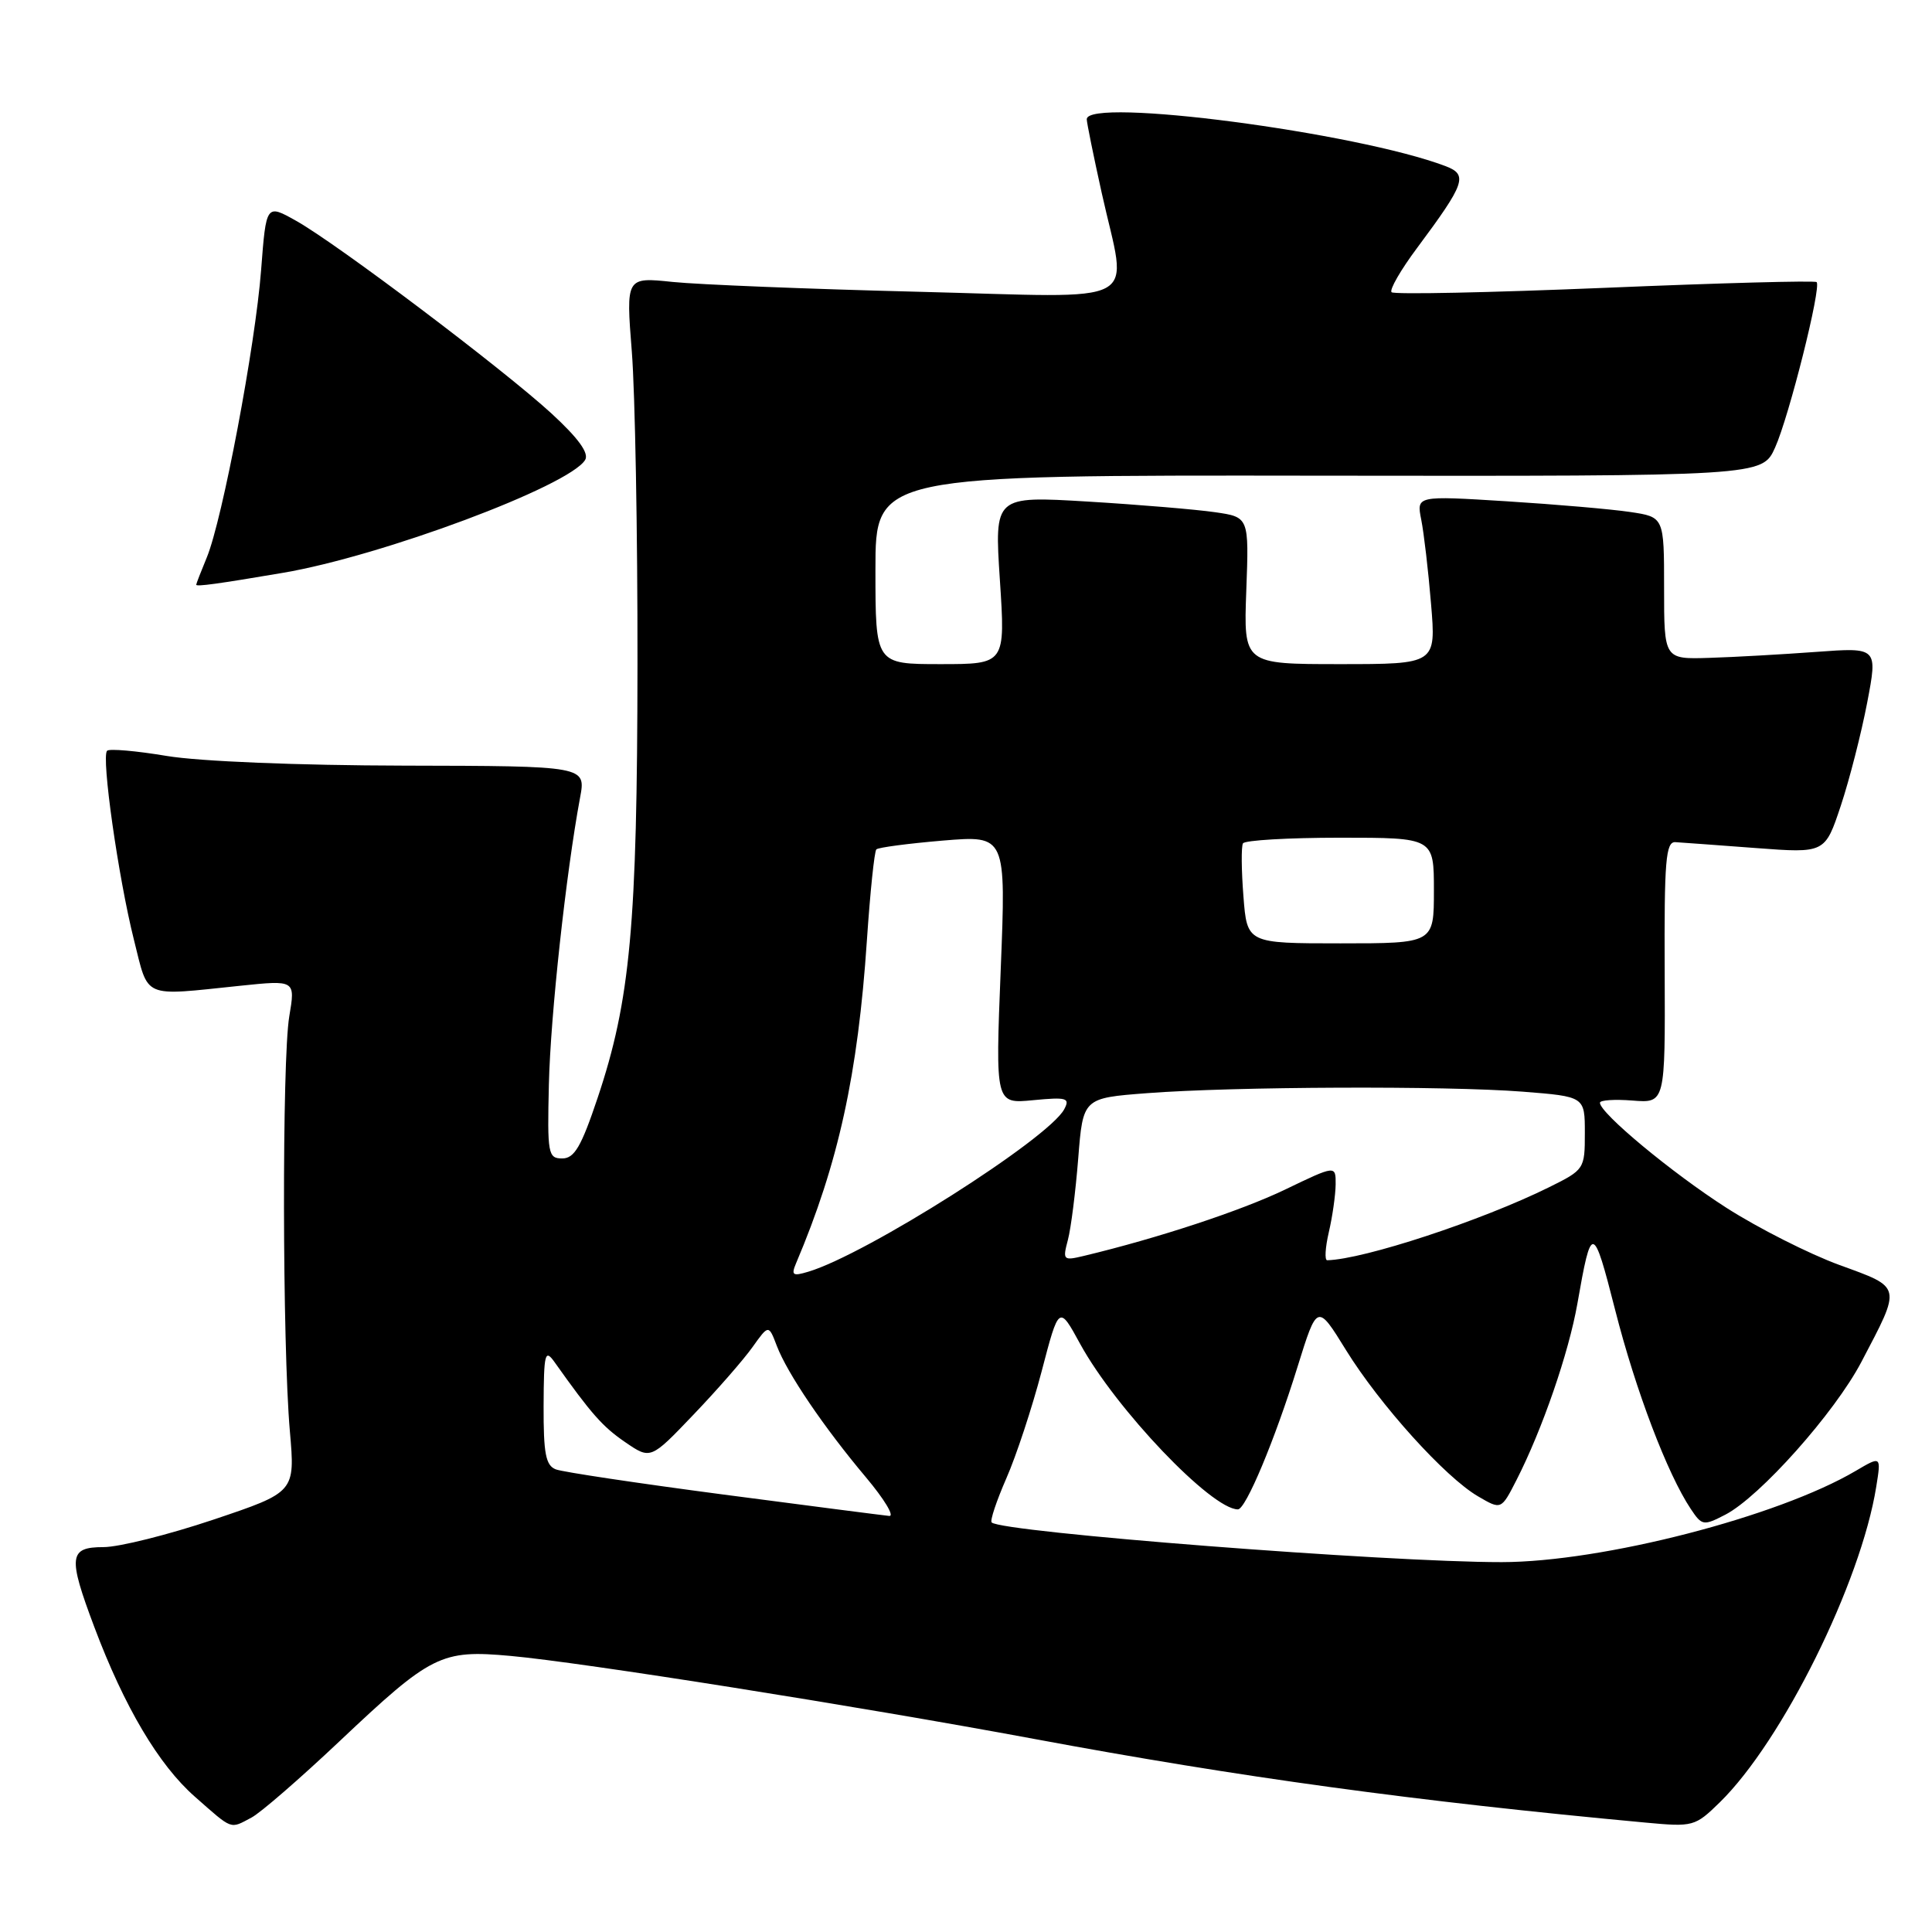 <?xml version="1.0" encoding="UTF-8" standalone="no"?>
<!DOCTYPE svg PUBLIC "-//W3C//DTD SVG 1.1//EN" "http://www.w3.org/Graphics/SVG/1.1/DTD/svg11.dtd" >
<svg xmlns="http://www.w3.org/2000/svg" xmlns:xlink="http://www.w3.org/1999/xlink" version="1.1" viewBox="0 0 256 256">
 <g >
 <path fill="currentColor"
d=" M 33.32 240.84 C 34.52 240.21 39.75 235.67 44.94 230.77 C 57.18 219.21 58.43 218.58 67.67 219.42 C 77.16 220.28 113.48 226.04 137.00 230.41 C 164.38 235.51 187.49 238.67 218.01 241.50 C 224.36 242.09 224.59 242.03 227.88 238.82 C 236.17 230.71 246.58 209.71 248.61 197.01 C 249.27 192.91 249.27 192.91 245.89 194.90 C 235.60 200.97 212.30 206.98 198.98 206.99 C 183.83 207.01 132.69 203.03 131.40 201.73 C 131.16 201.50 132.04 198.88 133.34 195.90 C 134.65 192.93 136.75 186.55 138.02 181.72 C 140.32 172.93 140.32 172.93 143.13 178.08 C 147.85 186.70 160.52 200.00 164.03 200.00 C 165.07 200.00 168.91 190.84 171.93 181.11 C 174.54 172.72 174.54 172.72 178.35 178.89 C 182.82 186.12 191.50 195.75 195.86 198.28 C 198.92 200.07 198.92 200.07 200.94 196.12 C 204.37 189.40 207.86 179.27 209.01 172.75 C 210.88 162.07 211.09 162.10 214.02 173.59 C 216.73 184.24 220.94 195.31 224.04 199.95 C 225.52 202.17 225.72 202.20 228.62 200.70 C 233.19 198.33 243.10 187.21 246.64 180.47 C 251.99 170.27 252.08 170.66 243.74 167.62 C 239.72 166.15 232.98 162.74 228.76 160.04 C 221.52 155.40 212.00 147.49 212.00 146.12 C 212.00 145.77 213.95 145.64 216.33 145.83 C 220.65 146.17 220.65 146.17 220.58 128.84 C 220.51 114.02 220.72 111.51 222.00 111.59 C 222.82 111.64 227.62 111.99 232.66 112.37 C 241.82 113.06 241.82 113.06 243.92 106.75 C 245.07 103.28 246.64 97.14 247.41 93.11 C 248.81 85.78 248.81 85.78 240.65 86.38 C 236.17 86.71 229.80 87.07 226.50 87.17 C 220.50 87.36 220.50 87.36 220.50 77.94 C 220.50 68.51 220.50 68.51 216.00 67.84 C 213.53 67.47 206.14 66.83 199.59 66.42 C 187.69 65.68 187.69 65.68 188.32 68.85 C 188.67 70.60 189.26 75.62 189.62 80.01 C 190.29 88.00 190.29 88.00 177.53 88.00 C 164.78 88.00 164.78 88.00 165.14 78.26 C 165.50 68.52 165.50 68.52 161.00 67.87 C 158.53 67.51 150.93 66.87 144.13 66.46 C 131.76 65.72 131.76 65.72 132.49 76.86 C 133.22 88.00 133.22 88.00 124.61 88.00 C 116.00 88.00 116.00 88.00 116.00 75.48 C 116.00 62.95 116.00 62.95 174.75 63.03 C 233.50 63.10 233.50 63.10 235.21 59.30 C 237.06 55.19 241.37 38.03 240.71 37.38 C 240.49 37.16 227.86 37.50 212.64 38.14 C 197.42 38.77 184.70 39.04 184.39 38.72 C 184.08 38.41 185.60 35.76 187.79 32.83 C 194.15 24.28 194.54 23.16 191.56 22.02 C 179.79 17.55 144.00 12.86 144.00 15.80 C 144.00 16.24 144.89 20.63 145.98 25.55 C 149.38 40.92 152.15 39.42 121.67 38.66 C 107.18 38.30 92.55 37.71 89.14 37.36 C 82.94 36.71 82.94 36.71 83.72 46.60 C 84.15 52.05 84.49 70.67 84.47 88.00 C 84.44 122.58 83.53 132.54 79.18 145.50 C 77.02 151.94 76.11 153.50 74.50 153.50 C 72.62 153.50 72.51 152.91 72.73 143.67 C 72.94 134.59 75.00 115.70 76.86 105.70 C 77.65 101.50 77.65 101.50 53.57 101.45 C 39.45 101.42 26.45 100.89 22.11 100.17 C 18.05 99.49 14.48 99.18 14.19 99.48 C 13.40 100.26 15.68 116.29 17.74 124.50 C 19.73 132.43 18.71 131.98 31.82 130.62 C 39.14 129.86 39.14 129.86 38.33 134.68 C 37.36 140.44 37.41 178.23 38.41 189.65 C 39.11 197.72 39.11 197.72 28.28 201.36 C 22.32 203.36 15.77 205.00 13.72 205.00 C 9.12 205.00 8.98 206.24 12.49 215.57 C 16.48 226.18 21.03 233.86 25.82 238.07 C 30.90 242.54 30.43 242.37 33.32 240.84 Z  M 37.50 75.90 C 50.59 73.68 75.39 64.42 77.53 60.95 C 78.08 60.06 76.66 58.09 73.09 54.80 C 66.68 48.92 44.71 32.33 39.24 29.26 C 35.27 27.03 35.27 27.03 34.60 35.76 C 33.84 45.78 29.47 68.87 27.40 73.87 C 26.63 75.73 26.00 77.35 26.00 77.48 C 26.00 77.76 28.91 77.36 37.50 75.90 Z  M 95.90 198.04 C 84.58 196.55 74.56 195.05 73.65 194.70 C 72.31 194.18 72.01 192.62 72.03 186.28 C 72.06 179.28 72.21 178.70 73.49 180.50 C 78.36 187.36 79.84 189.04 82.85 191.10 C 86.21 193.40 86.21 193.40 91.89 187.45 C 95.02 184.18 98.54 180.15 99.71 178.50 C 101.85 175.50 101.85 175.50 102.93 178.33 C 104.32 181.98 109.17 189.13 114.74 195.75 C 117.17 198.64 118.56 200.94 117.83 200.87 C 117.10 200.80 107.23 199.53 95.90 198.04 Z  M 105.49 167.37 C 111.09 154.17 113.68 142.35 114.87 124.58 C 115.30 118.22 115.86 112.81 116.12 112.55 C 116.37 112.29 120.35 111.77 124.95 111.38 C 133.31 110.69 133.31 110.69 132.60 128.48 C 131.89 146.27 131.89 146.27 136.90 145.78 C 141.37 145.35 141.81 145.49 141.01 146.99 C 138.91 150.90 114.78 166.22 107.10 168.51 C 105.03 169.13 104.81 168.98 105.49 167.37 Z  M 141.50 164.30 C 141.91 162.76 142.52 157.90 142.87 153.50 C 143.50 145.50 143.50 145.50 152.00 144.85 C 163.45 143.97 191.58 143.86 201.75 144.65 C 210.00 145.30 210.00 145.30 210.00 150.13 C 210.00 154.90 209.94 155.00 205.25 157.32 C 196.29 161.75 180.72 166.87 175.86 166.99 C 175.50 166.99 175.60 165.31 176.08 163.25 C 176.56 161.19 176.96 158.35 176.98 156.95 C 177.00 154.39 177.00 154.39 170.25 157.64 C 164.41 160.44 153.44 164.06 143.63 166.41 C 140.88 167.07 140.79 166.98 141.50 164.30 Z  M 164.76 118.75 C 164.49 115.31 164.46 112.16 164.70 111.75 C 164.93 111.34 170.72 111.00 177.56 111.00 C 190.00 111.00 190.00 111.00 190.00 118.00 C 190.00 125.00 190.00 125.00 177.62 125.00 C 165.24 125.00 165.24 125.00 164.76 118.75 Z "/>
</g>
</svg>